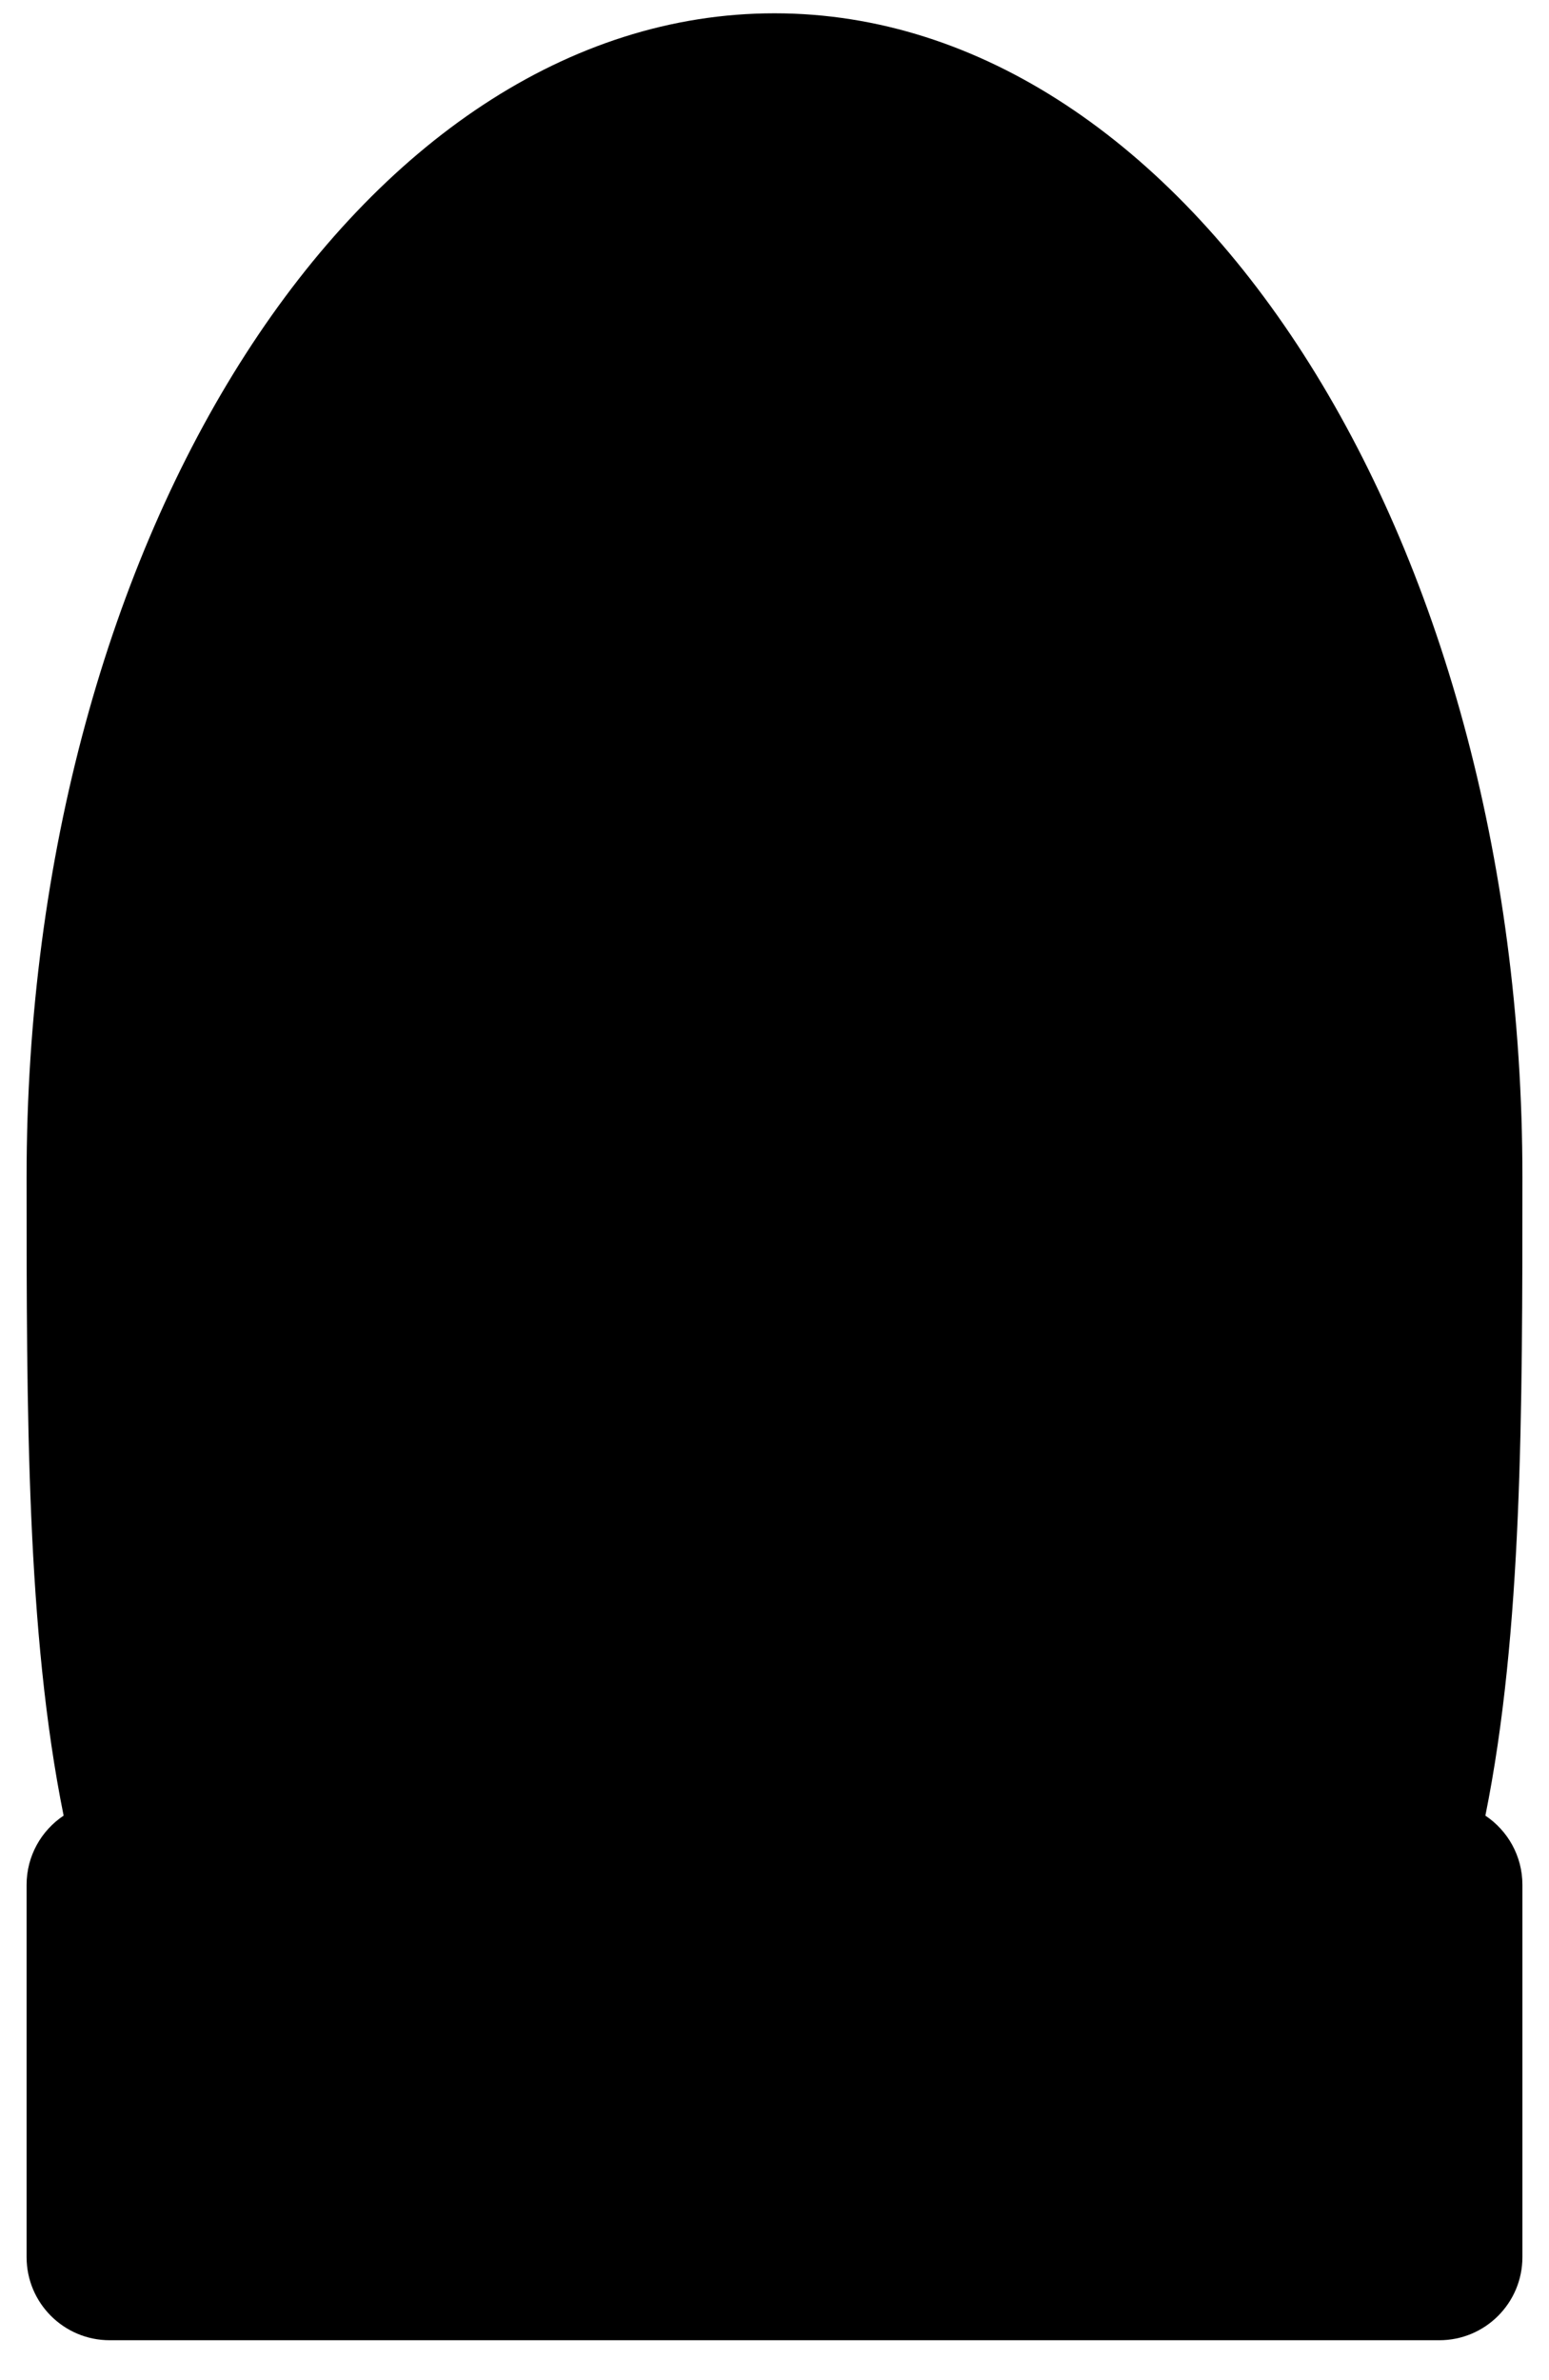 <?xml version="1.0" encoding="UTF-8" standalone="no"?>
<svg width="233px" height="358px" viewBox="0 0 233 358" version="1.1" xmlns="http://www.w3.org/2000/svg" xmlns:xlink="http://www.w3.org/1999/xlink" xmlns:sketch="http://www.bohemiancoding.com/sketch/ns">
    <!-- Generator: Sketch 3.5.2 (25235) - http://www.bohemiancoding.com/sketch -->
    <title>fat_mask</title>
    <desc>Created with Sketch.</desc>
    <defs></defs>
    <g id="Page-1" stroke="none" stroke-width="1" fill="none" fill-rule="evenodd" sketch:type="MSPage">
        <g id="fat_mask" sketch:type="MSArtboardGroup" fill="#000000">
            <path d="M4,283.501 L4,339.499 C4,346.401 9.596,352 16.498,352 L216.502,352 C223.41,352 229,346.403 229,339.499 L229,283.501 C229,279.162 226.788,275.337 223.43,273.095 C229,245.513 229,212.49 229,177 C229,80.35 178.632,2 116.5,2 C54.368,2 4,80.35 4,177 C4,212.49 4,245.512 9.57,273.093 C6.211,275.334 4,279.159 4,283.501 Z" id="Card" sketch:type="MSShapeGroup"></path>
        </g>
    </g>
</svg>